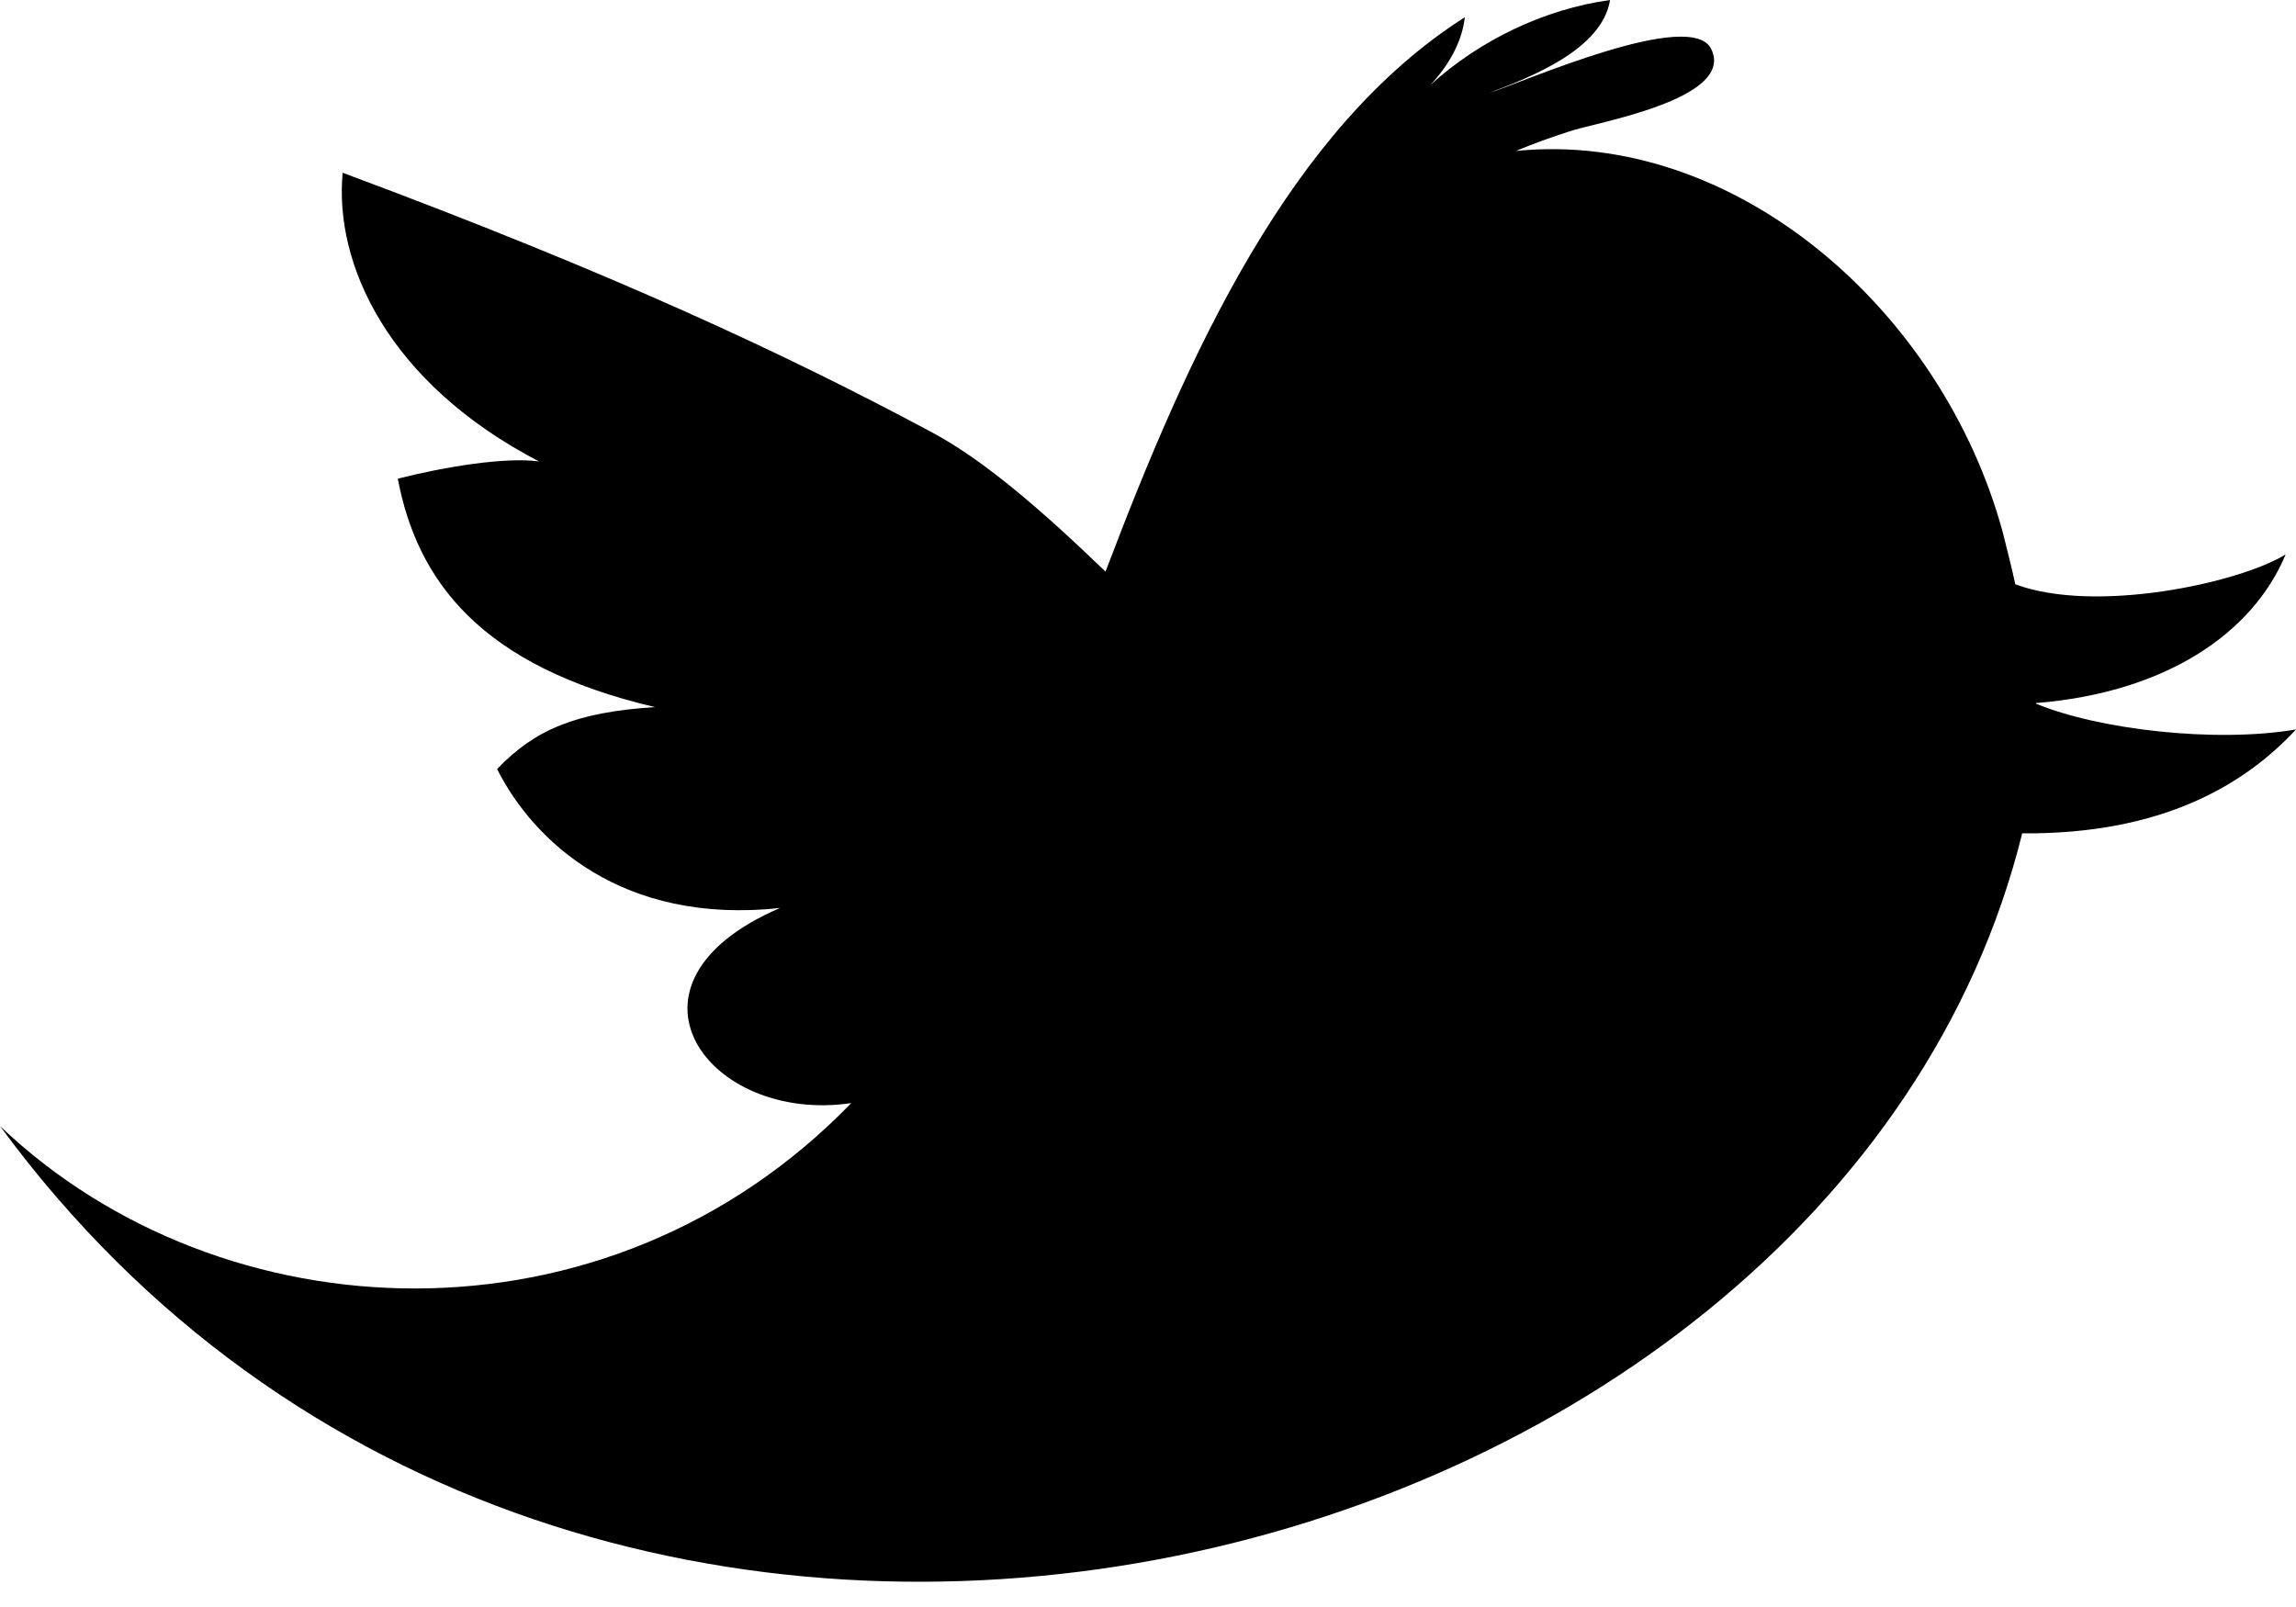 <svg xmlns="http://www.w3.org/2000/svg" width="40" height="28" viewBox="0 0 40 28"><title>Shape</title><path d="M35.47 12.25c2.24-.18 3.77-1.2 4.35-2.59-.81.5-3.32 1.04-4.71.52-.07-.32-.15-.63-.22-.91-1.06-3.89-4.68-7.02-8.48-6.64.31-.13.62-.24.93-.34.42-.15 2.87-.55 2.48-1.42-.32-.76-3.32.58-3.88.75.74-.28 1.97-.76 2.11-1.62-1.15.16-2.27.7-3.13 1.48.31-.33.55-.74.6-1.18-3.05 1.94-4.82 5.86-6.26 9.66-1.13-1.09-2.13-1.95-3.03-2.43-2.52-1.35-5.53-2.76-10.26-4.52-.15 1.57.77 3.65 3.42 5.03-.58-.08-1.63.09-2.46.3.34 1.79 1.45 3.27 4.48 3.98-1.39.09-2.1.4-2.75 1.08.63 1.25 2.17 2.72 4.93 2.42-3.07 1.32-1.25 3.77 1.24 3.4-4.26 4.4-10.97 4.08-14.83.4 10.07 13.72 31.96 8.12 35.23-5.1 2.44.02 3.88-.85 4.77-1.81-1.41.24-3.45 0-4.53-.45v-.01z" fill="#000" fill-rule="evenodd"/></svg>